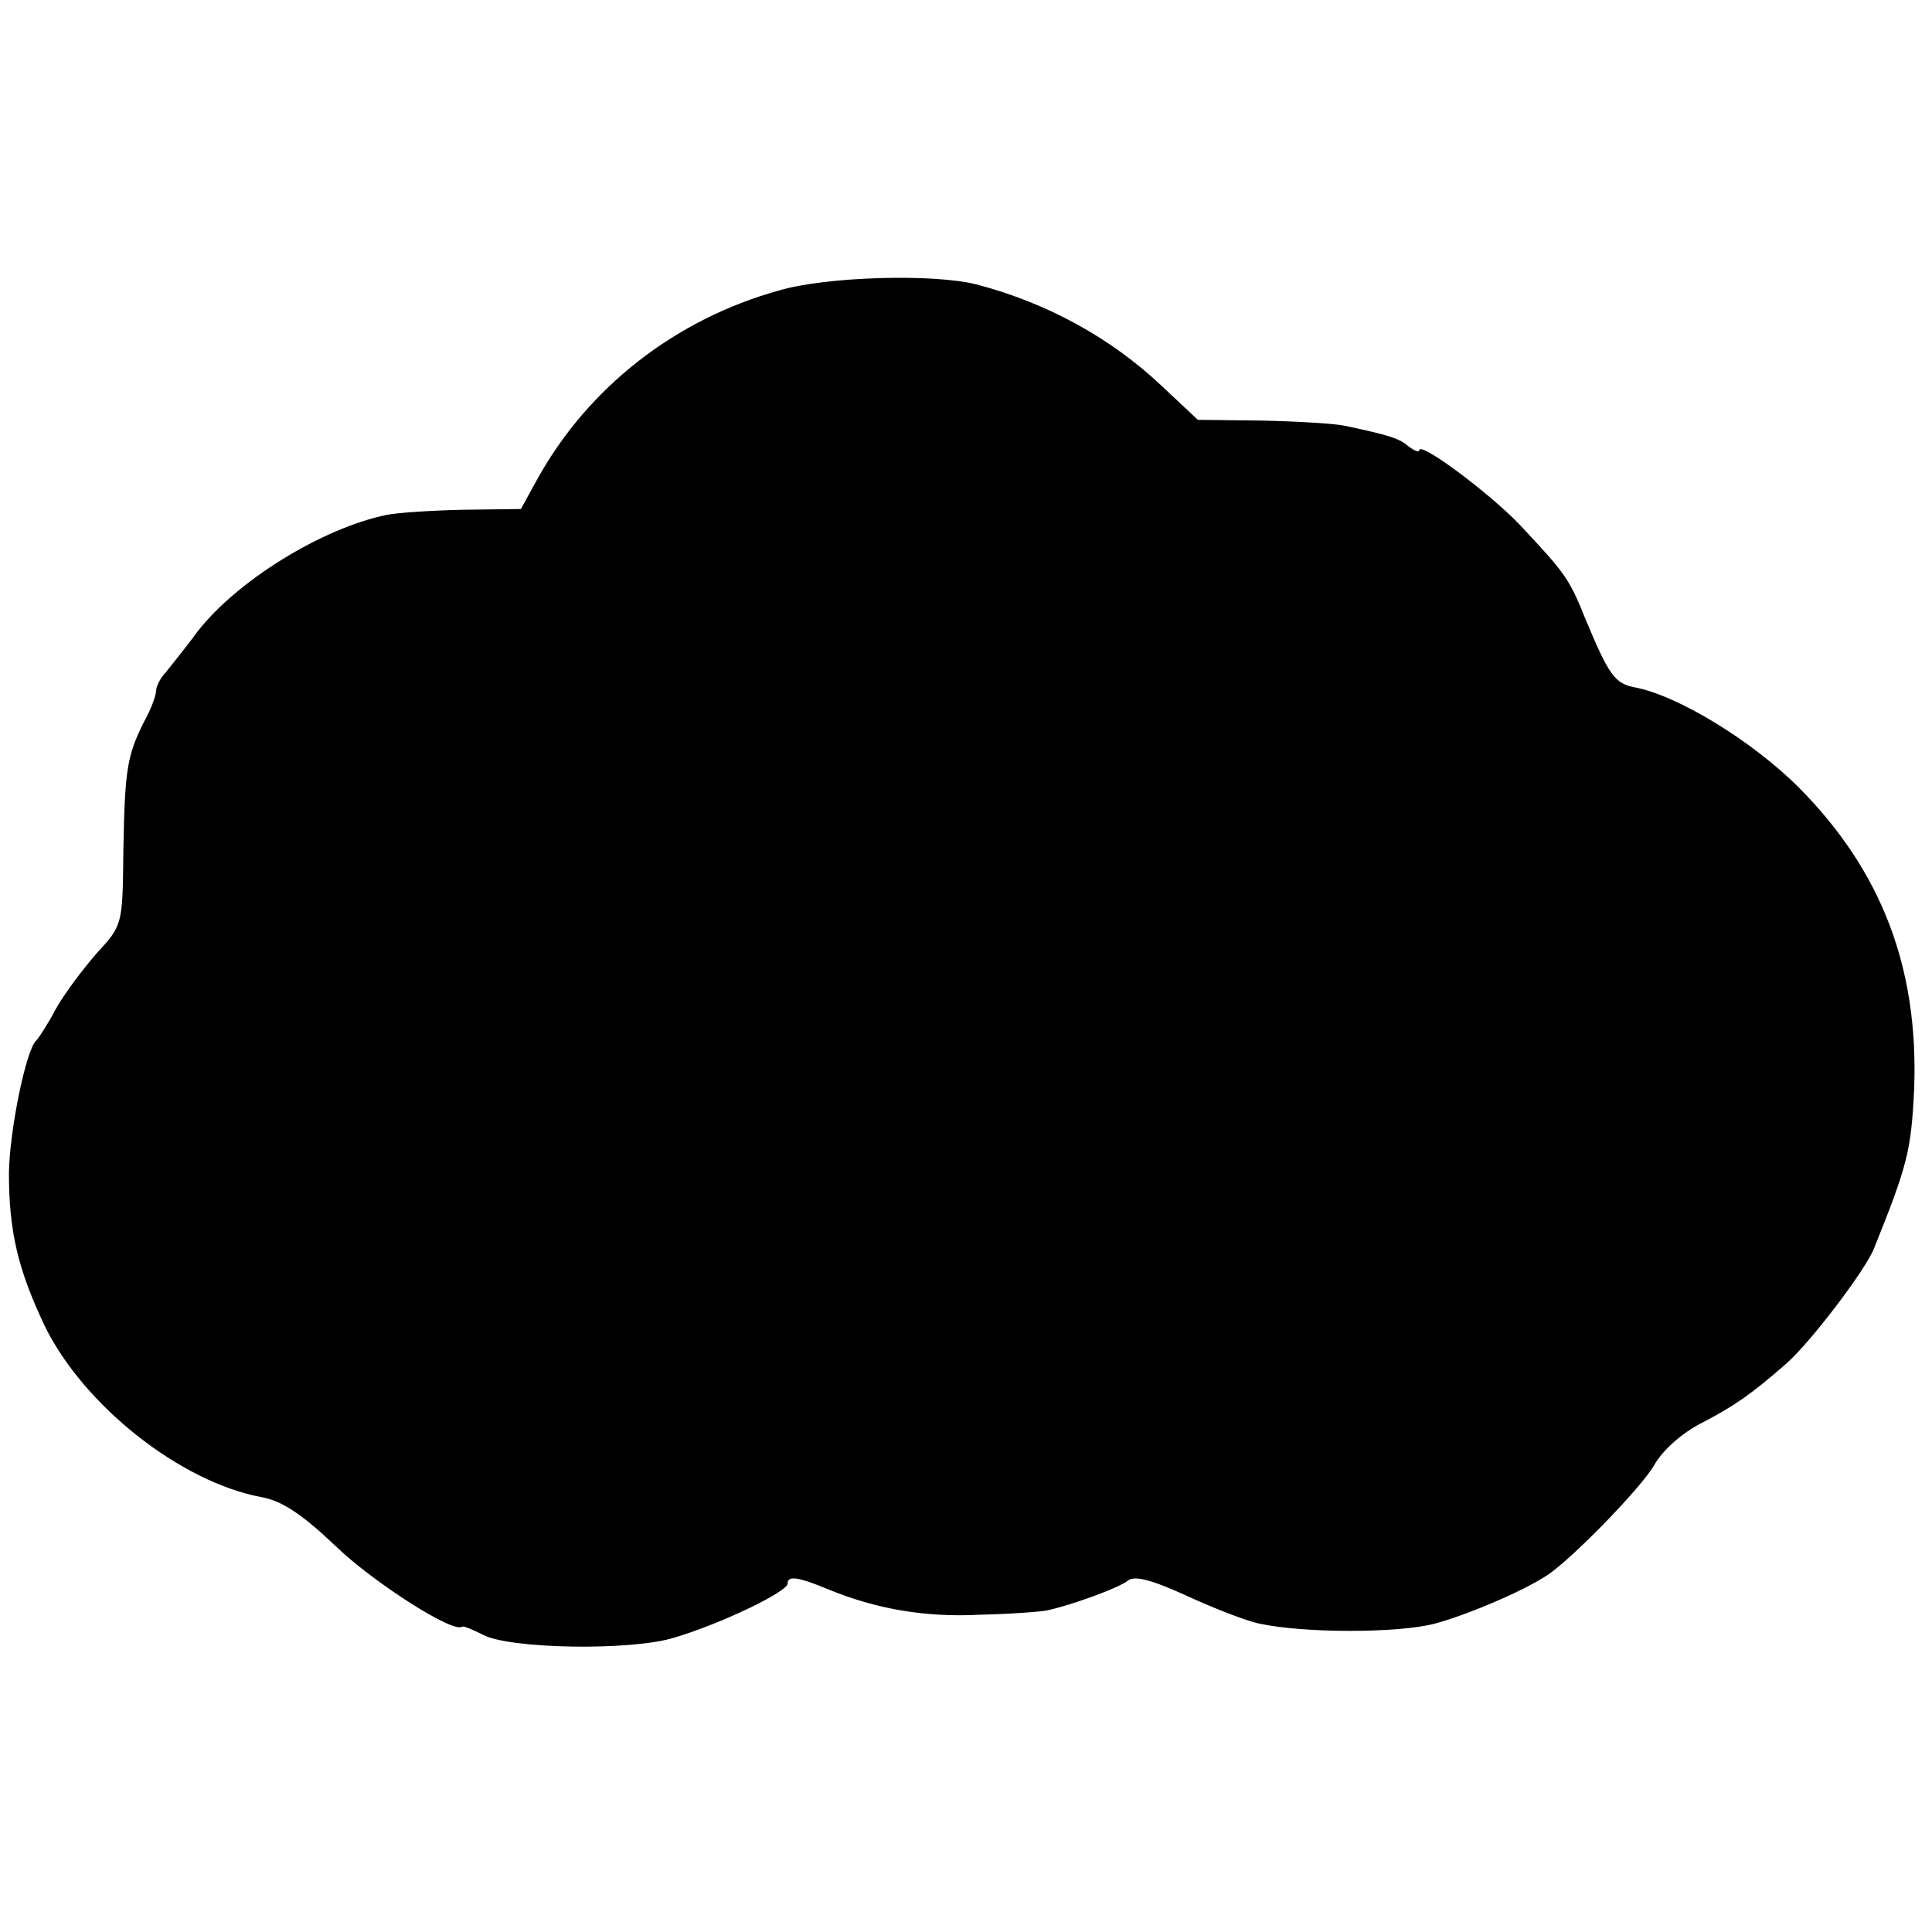 <?xml version="1.0" standalone="no"?>
<!DOCTYPE svg PUBLIC "-//W3C//DTD SVG 20010904//EN"
 "http://www.w3.org/TR/2001/REC-SVG-20010904/DTD/svg10.dtd">
<svg version="1.0" xmlns="http://www.w3.org/2000/svg"
 width="260pt" height="260pt" viewBox="0 0 260 260"
 preserveAspectRatio="xMidYMid meet">
<g transform="translate(0,260) scale(0.1,-0.1)"
fill="#000000" stroke="none">
<path d="M1048 2209 c-140 -39 -257 -131 -325 -254 l-22 -40 -78 -1 c-43 -1
-89 -4 -103 -7 -87 -18 -202 -89 -255 -158 -16 -22 -36 -46 -42 -54 -7 -7 -13
-19 -13 -25 0 -6 -7 -25 -16 -41 -23 -46 -26 -64 -28 -174 -1 -100 -1 -100
-36 -138 -19 -22 -44 -55 -55 -75 -11 -21 -23 -39 -26 -42 -14 -12 -36 -121
-37 -178 0 -79 12 -130 48 -206 52 -107 183 -211 293 -231 27 -5 55 -24 99
-66 51 -49 159 -118 170 -108 2 1 14 -4 28 -11 35 -19 198 -22 257 -4 64 19
153 62 153 73 0 11 14 9 55 -8 63 -26 130 -38 204 -34 42 1 83 4 91 6 32 7 96
30 108 40 9 7 32 1 80 -21 37 -17 81 -34 97 -37 59 -13 187 -13 236 0 48 13
131 49 158 70 38 29 120 114 137 143 11 20 38 44 64 57 44 23 66 38 114 80 32
28 106 125 118 155 45 112 50 131 54 215 6 163 -44 293 -155 405 -63 63 -163
124 -221 135 -27 5 -35 17 -66 91 -22 55 -27 62 -89 128 -40 42 -135 113 -135
100 0 -3 -6 -1 -14 5 -13 11 -25 15 -86 28 -14 3 -64 6 -112 7 l-86 1 -49 46
c-68 64 -153 111 -248 136 -57 15 -203 11 -267 -8z"/>
</g>
</svg>
